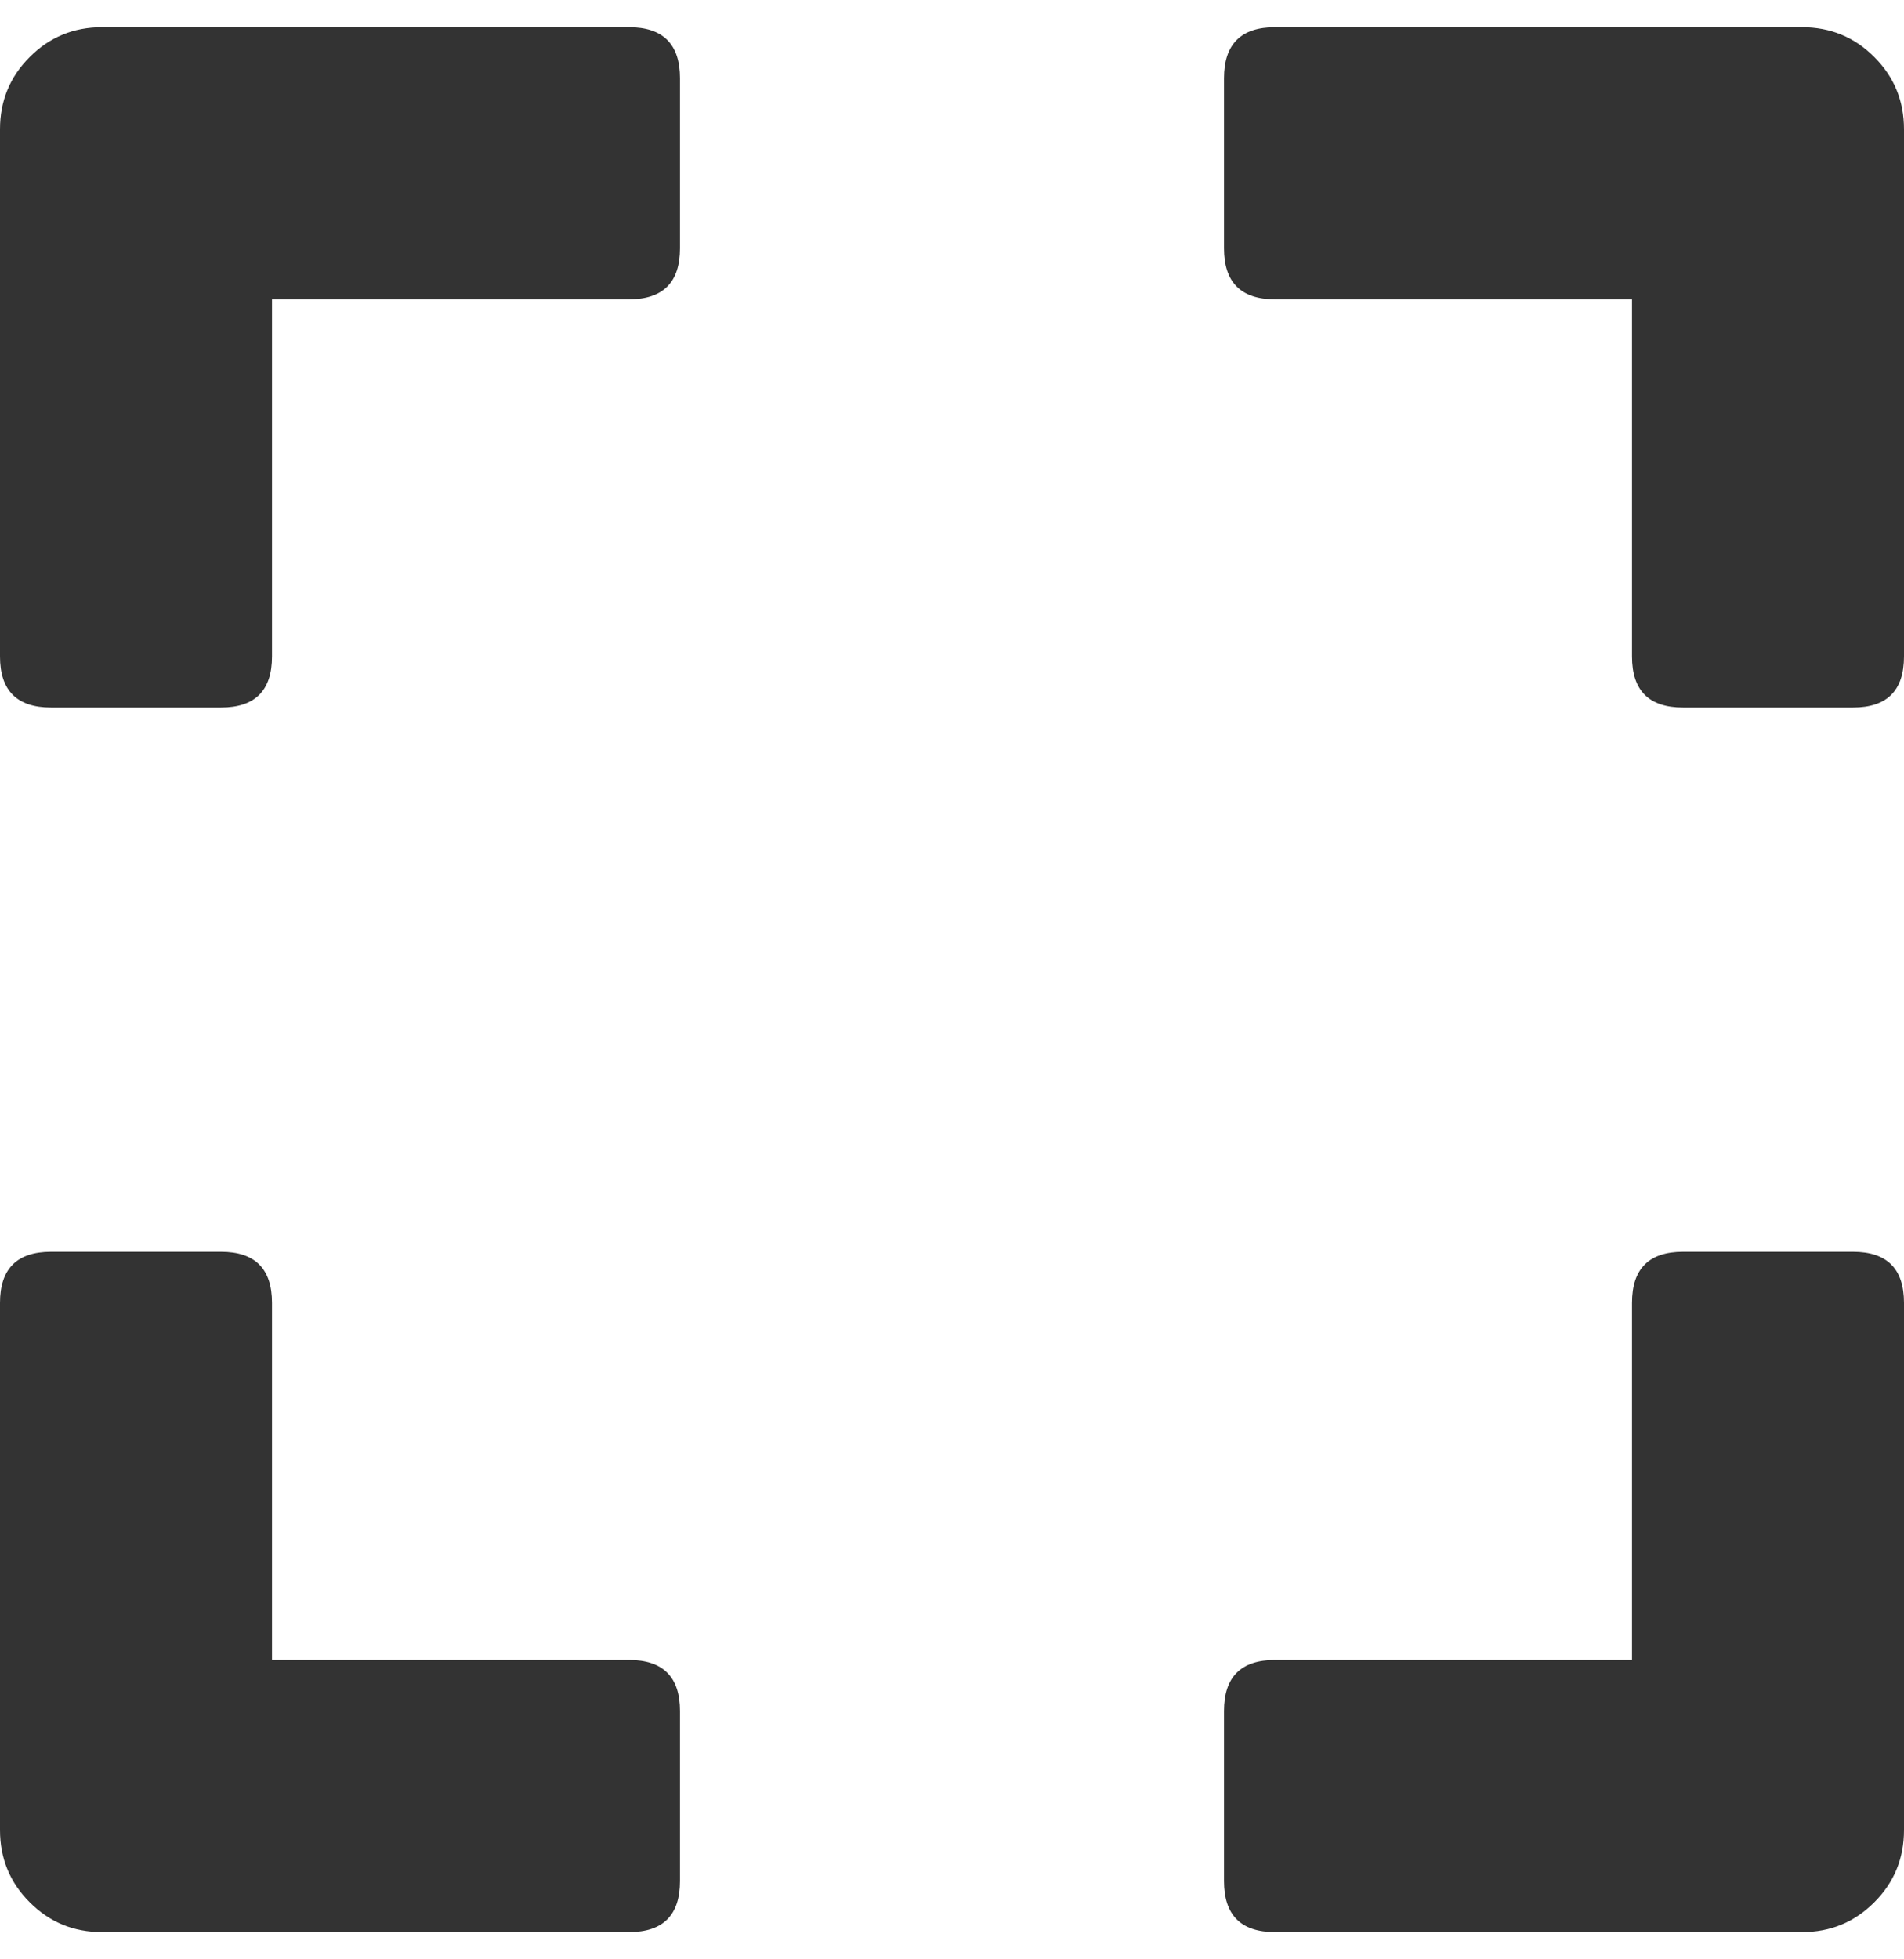 <svg width="35" height="36" viewBox="0 0 35 36" fill="none" xmlns="http://www.w3.org/2000/svg">
<path d="M0 12.062V2.375C0 1.854 0.182 1.411 0.547 1.047C0.911 0.682 1.354 0.5 1.875 0.5H11.562C12.188 0.5 12.5 0.812 12.5 1.438V4.562C12.5 5.188 12.188 5.5 11.562 5.5H5V12.062C5 12.688 4.688 13 4.062 13H0.938C0.312 13 0 12.688 0 12.062ZM22.5 1.438C22.5 0.812 22.812 0.5 23.438 0.5H33.125C33.646 0.5 34.089 0.682 34.453 1.047C34.818 1.411 35 1.854 35 2.375V12.062C35 12.688 34.688 13 34.062 13H30.938C30.312 13 30 12.688 30 12.062V5.5H23.438C22.812 5.5 22.5 5.188 22.5 4.562V1.438ZM34.062 23C34.688 23 35 23.312 35 23.938V33.625C35 34.146 34.818 34.589 34.453 34.953C34.089 35.318 33.646 35.5 33.125 35.5H23.438C22.812 35.5 22.5 35.188 22.5 34.562V31.438C22.5 30.812 22.812 30.5 23.438 30.5H30V23.938C30 23.312 30.312 23 30.938 23H34.062ZM12.5 34.562C12.5 35.188 12.188 35.5 11.562 35.5H1.875C1.354 35.5 0.911 35.318 0.547 34.953C0.182 34.589 0 34.146 0 33.625V23.938C0 23.312 0.312 23 0.938 23H4.062C4.688 23 5 23.312 5 23.938V30.5H11.562C12.188 30.5 12.5 30.812 12.5 31.438V34.562Z" fill="#333333"/>
</svg>
